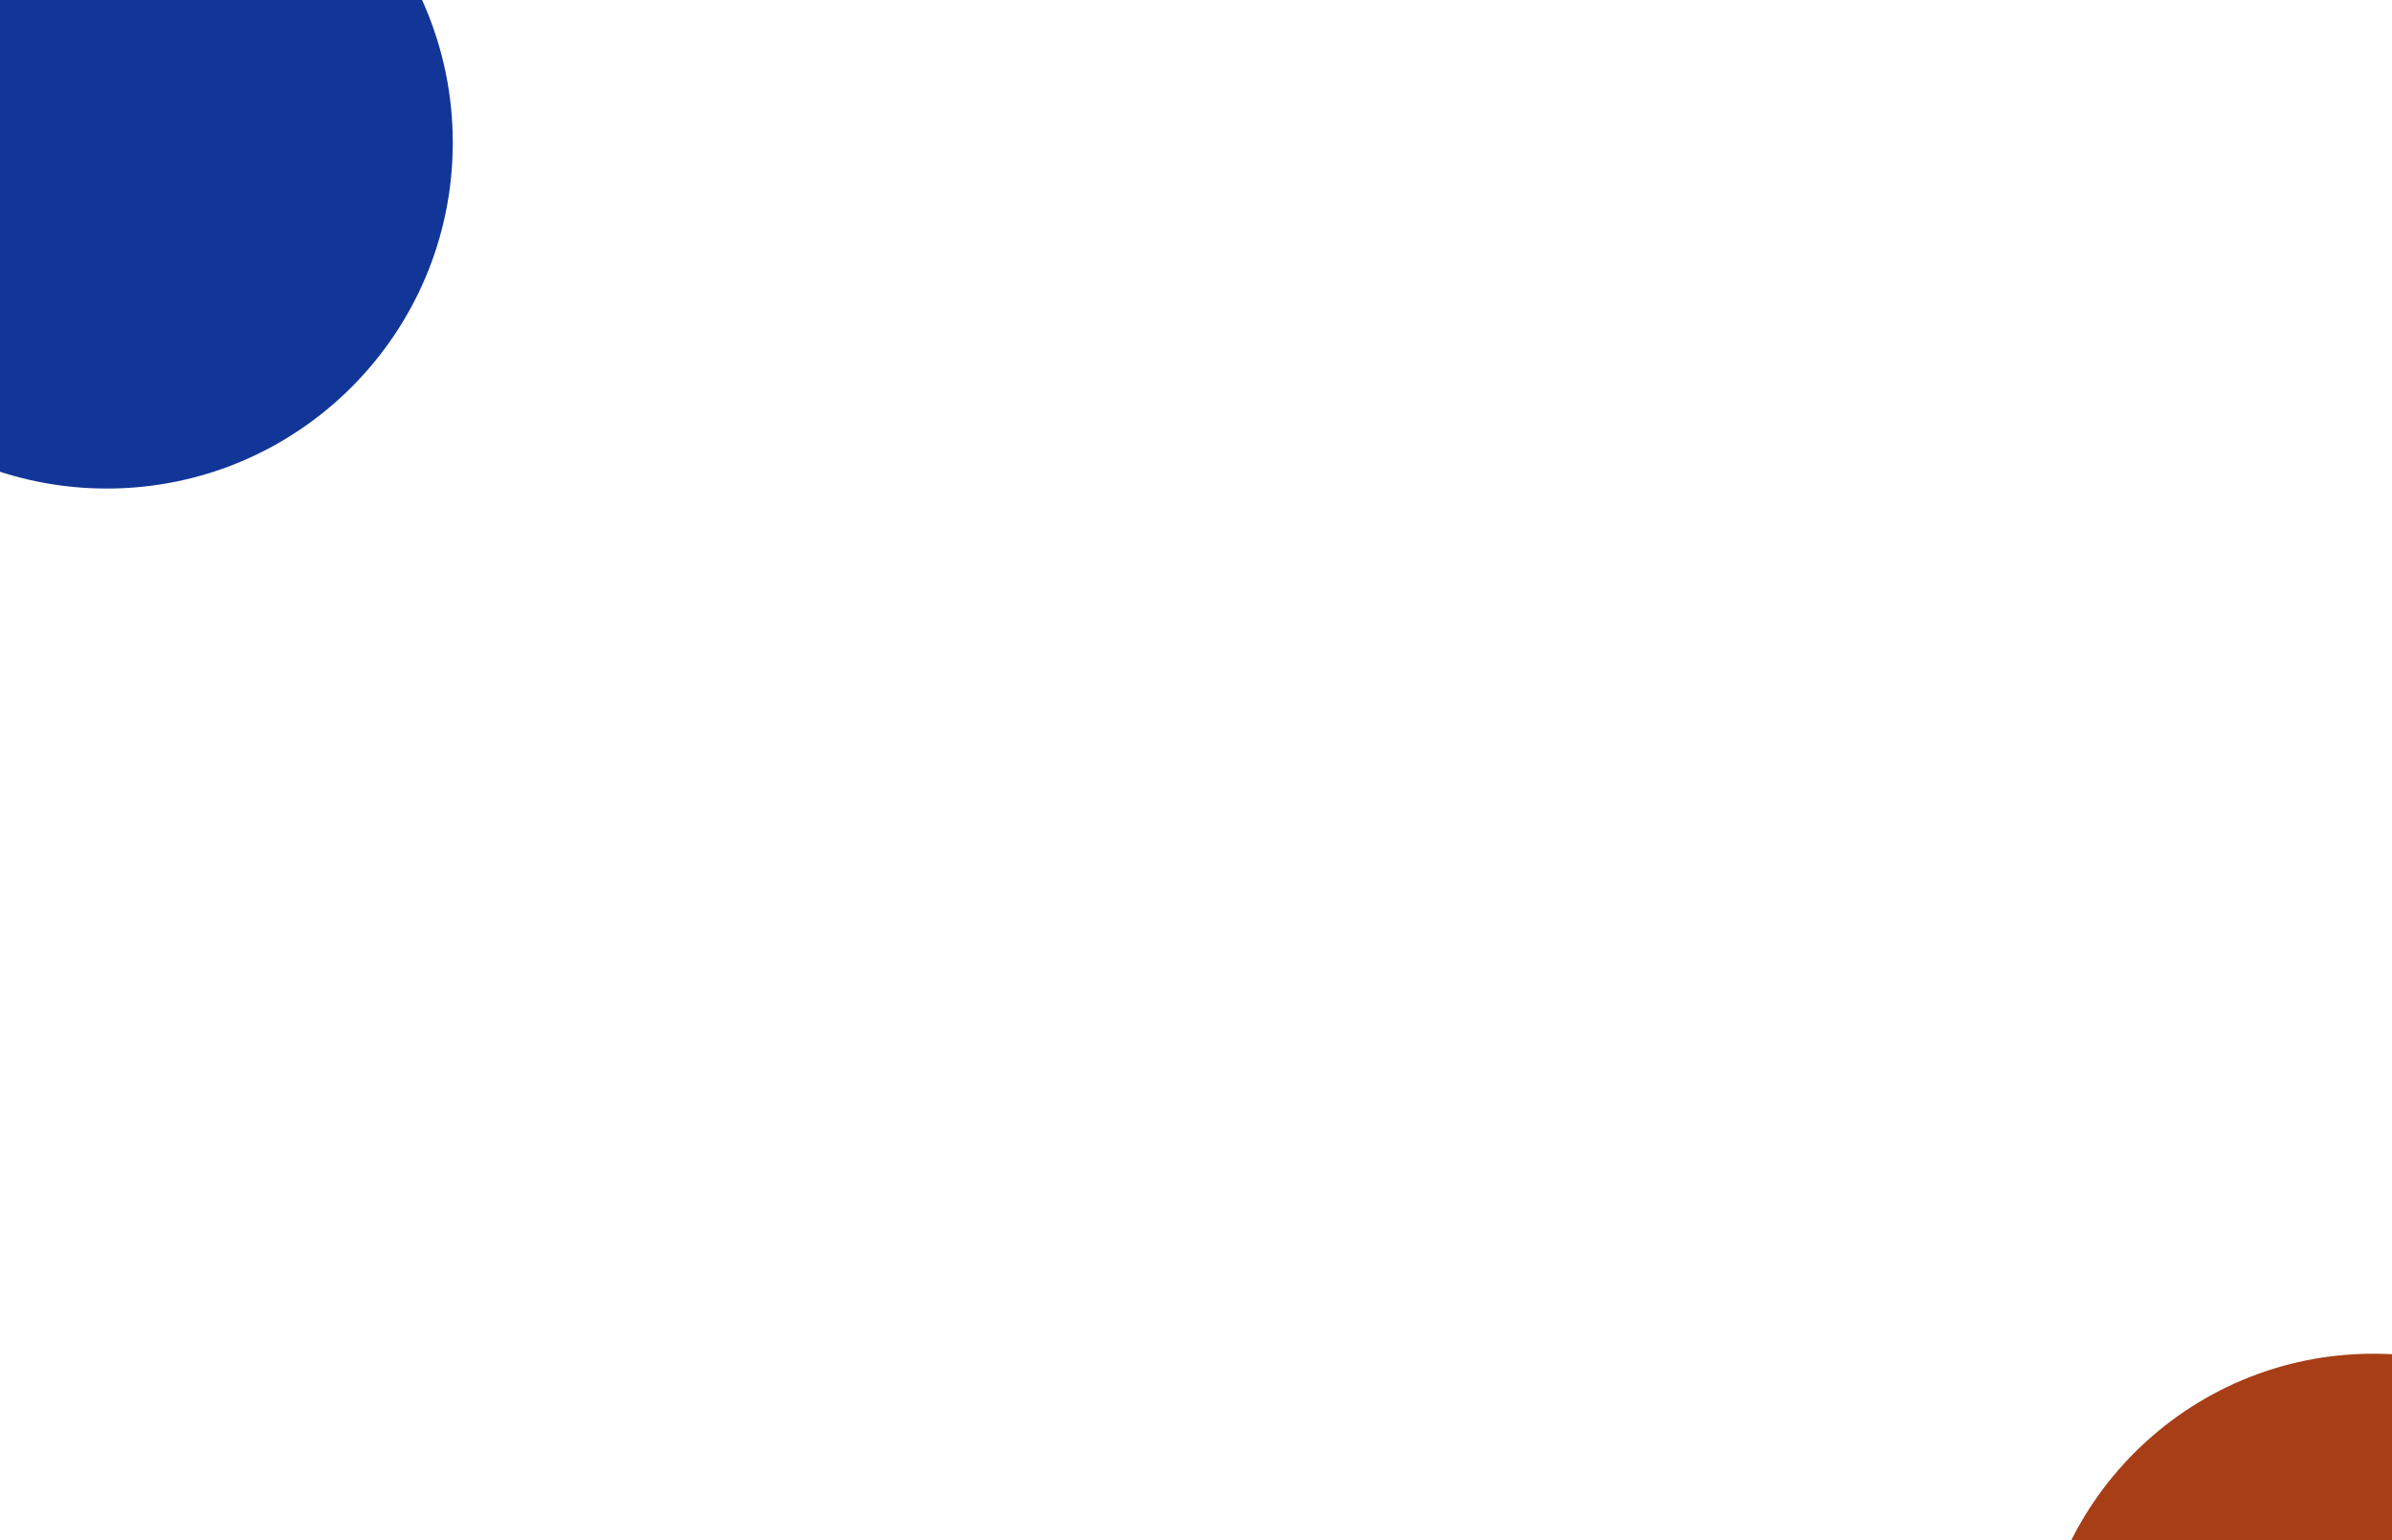 <svg width="413" height="266" viewBox="0 0 413 266" fill="none" xmlns="http://www.w3.org/2000/svg">
<g clip-path="url(#clip0_48_178)">
<line x1="325.34" y1="265.876" x2="441.393" y2="265.876" stroke="url(#paint0_linear_48_178)" stroke-opacity="0.07"/>
<line x1="325.34" y1="246.984" x2="441.393" y2="246.984" stroke="url(#paint1_linear_48_178)" stroke-opacity="0.07"/>
<line x1="325.34" y1="228.092" x2="441.393" y2="228.092" stroke="url(#paint2_linear_48_178)" stroke-opacity="0.07"/>
<line x1="325.34" y1="209.199" x2="441.393" y2="209.199" stroke="url(#paint3_linear_48_178)" stroke-opacity="0.07"/>
<line x1="325.34" y1="256.43" x2="441.393" y2="256.43" stroke="url(#paint4_linear_48_178)" stroke-opacity="0.07"/>
<line x1="325.34" y1="237.538" x2="441.393" y2="237.538" stroke="url(#paint5_linear_48_178)" stroke-opacity="0.07"/>
<line x1="325.34" y1="218.646" x2="441.393" y2="218.646" stroke="url(#paint6_linear_48_178)" stroke-opacity="0.07"/>
<line x1="325.34" y1="199.753" x2="441.393" y2="199.753" stroke="url(#paint7_linear_48_178)" stroke-opacity="0.07"/>
<line x1="402.289" y1="323.226" x2="402.289" y2="162.625" stroke="url(#paint8_linear_48_178)" stroke-opacity="0.07"/>
<line x1="383.141" y1="323.226" x2="383.141" y2="162.625" stroke="url(#paint9_linear_48_178)" stroke-opacity="0.07"/>
<line x1="363.996" y1="323.226" x2="363.996" y2="162.625" stroke="url(#paint10_linear_48_178)" stroke-opacity="0.07"/>
<line x1="344.848" y1="323.226" x2="344.848" y2="162.625" stroke="url(#paint11_linear_48_178)" stroke-opacity="0.07"/>
<line x1="392.715" y1="323.226" x2="392.715" y2="162.625" stroke="url(#paint12_linear_48_178)" stroke-opacity="0.07"/>
<line x1="373.566" y1="323.226" x2="373.566" y2="162.625" stroke="url(#paint13_linear_48_178)" stroke-opacity="0.07"/>
<line x1="354.422" y1="323.226" x2="354.422" y2="162.625" stroke="url(#paint14_linear_48_178)" stroke-opacity="0.07"/>
<line x1="335.273" y1="323.226" x2="335.273" y2="162.625" stroke="url(#paint15_linear_48_178)" stroke-opacity="0.07"/>
<g filter="url(#filter0_f_48_178)">
<circle cx="409.788" cy="292.118" r="58.319" fill="#A73E16"/>
</g>
<g filter="url(#filter1_f_48_178)">
<circle cx="18.439" cy="24.64" r="59.736" fill="#123697"/>
</g>
</g>
<defs>
<filter id="filter0_f_48_178" x="171.469" y="53.799" width="476.637" height="476.638" filterUnits="userSpaceOnUse" color-interpolation-filters="sRGB">
<feFlood flood-opacity="0" result="BackgroundImageFix"/>
<feBlend mode="normal" in="SourceGraphic" in2="BackgroundImageFix" result="shape"/>
<feGaussianBlur stdDeviation="90" result="effect1_foregroundBlur_48_178"/>
</filter>
<filter id="filter1_f_48_178" x="-191.297" y="-185.096" width="419.473" height="419.472" filterUnits="userSpaceOnUse" color-interpolation-filters="sRGB">
<feFlood flood-opacity="0" result="BackgroundImageFix"/>
<feBlend mode="normal" in="SourceGraphic" in2="BackgroundImageFix" result="shape"/>
<feGaussianBlur stdDeviation="75" result="effect1_foregroundBlur_48_178"/>
</filter>
<linearGradient id="paint0_linear_48_178" x1="323.098" y1="266.431" x2="417.219" y2="266.452" gradientUnits="userSpaceOnUse">
<stop stop-color="white" stop-opacity="0"/>
<stop offset="0.404" stop-color="white"/>
<stop offset="0.99" stop-color="white" stop-opacity="0"/>
</linearGradient>
<linearGradient id="paint1_linear_48_178" x1="323.098" y1="247.539" x2="417.219" y2="247.559" gradientUnits="userSpaceOnUse">
<stop stop-color="white" stop-opacity="0"/>
<stop offset="0.404" stop-color="white"/>
<stop offset="0.99" stop-color="white" stop-opacity="0"/>
</linearGradient>
<linearGradient id="paint2_linear_48_178" x1="323.098" y1="228.646" x2="417.219" y2="228.667" gradientUnits="userSpaceOnUse">
<stop stop-color="white" stop-opacity="0"/>
<stop offset="0.404" stop-color="white"/>
<stop offset="0.99" stop-color="white" stop-opacity="0"/>
</linearGradient>
<linearGradient id="paint3_linear_48_178" x1="323.098" y1="209.754" x2="417.219" y2="209.775" gradientUnits="userSpaceOnUse">
<stop stop-color="white" stop-opacity="0"/>
<stop offset="0.404" stop-color="white"/>
<stop offset="0.99" stop-color="white" stop-opacity="0"/>
</linearGradient>
<linearGradient id="paint4_linear_48_178" x1="323.098" y1="256.985" x2="417.219" y2="257.006" gradientUnits="userSpaceOnUse">
<stop stop-color="white" stop-opacity="0"/>
<stop offset="0.404" stop-color="white"/>
<stop offset="0.99" stop-color="white" stop-opacity="0"/>
</linearGradient>
<linearGradient id="paint5_linear_48_178" x1="323.098" y1="238.093" x2="417.219" y2="238.113" gradientUnits="userSpaceOnUse">
<stop stop-color="white" stop-opacity="0"/>
<stop offset="0.404" stop-color="white"/>
<stop offset="0.99" stop-color="white" stop-opacity="0"/>
</linearGradient>
<linearGradient id="paint6_linear_48_178" x1="323.098" y1="219.2" x2="417.219" y2="219.221" gradientUnits="userSpaceOnUse">
<stop stop-color="white" stop-opacity="0"/>
<stop offset="0.404" stop-color="white"/>
<stop offset="0.99" stop-color="white" stop-opacity="0"/>
</linearGradient>
<linearGradient id="paint7_linear_48_178" x1="323.098" y1="200.308" x2="417.219" y2="200.329" gradientUnits="userSpaceOnUse">
<stop stop-color="white" stop-opacity="0"/>
<stop offset="0.404" stop-color="white"/>
<stop offset="0.99" stop-color="white" stop-opacity="0"/>
</linearGradient>
<linearGradient id="paint8_linear_48_178" x1="403.289" y1="268.591" x2="403.289" y2="196.078" gradientUnits="userSpaceOnUse">
<stop stop-color="white" stop-opacity="0"/>
<stop offset="0.404" stop-color="white"/>
<stop offset="0.99" stop-color="white" stop-opacity="0"/>
</linearGradient>
<linearGradient id="paint9_linear_48_178" x1="384.141" y1="268.591" x2="384.141" y2="196.078" gradientUnits="userSpaceOnUse">
<stop stop-color="white" stop-opacity="0"/>
<stop offset="0.404" stop-color="white"/>
<stop offset="0.99" stop-color="white" stop-opacity="0"/>
</linearGradient>
<linearGradient id="paint10_linear_48_178" x1="364.996" y1="268.591" x2="364.996" y2="196.078" gradientUnits="userSpaceOnUse">
<stop stop-color="white" stop-opacity="0"/>
<stop offset="0.404" stop-color="white"/>
<stop offset="0.99" stop-color="white" stop-opacity="0"/>
</linearGradient>
<linearGradient id="paint11_linear_48_178" x1="345.848" y1="268.591" x2="345.848" y2="196.078" gradientUnits="userSpaceOnUse">
<stop stop-color="white" stop-opacity="0"/>
<stop offset="0.404" stop-color="white"/>
<stop offset="0.99" stop-color="white" stop-opacity="0"/>
</linearGradient>
<linearGradient id="paint12_linear_48_178" x1="393.715" y1="268.591" x2="393.715" y2="196.078" gradientUnits="userSpaceOnUse">
<stop stop-color="white" stop-opacity="0"/>
<stop offset="0.404" stop-color="white"/>
<stop offset="0.99" stop-color="white" stop-opacity="0"/>
</linearGradient>
<linearGradient id="paint13_linear_48_178" x1="374.566" y1="268.591" x2="374.566" y2="196.078" gradientUnits="userSpaceOnUse">
<stop stop-color="white" stop-opacity="0"/>
<stop offset="0.404" stop-color="white"/>
<stop offset="0.99" stop-color="white" stop-opacity="0"/>
</linearGradient>
<linearGradient id="paint14_linear_48_178" x1="355.422" y1="268.591" x2="355.422" y2="196.078" gradientUnits="userSpaceOnUse">
<stop stop-color="white" stop-opacity="0"/>
<stop offset="0.404" stop-color="white"/>
<stop offset="0.99" stop-color="white" stop-opacity="0"/>
</linearGradient>
<linearGradient id="paint15_linear_48_178" x1="336.273" y1="268.591" x2="336.273" y2="196.078" gradientUnits="userSpaceOnUse">
<stop stop-color="white" stop-opacity="0"/>
<stop offset="0.404" stop-color="white"/>
<stop offset="0.99" stop-color="white" stop-opacity="0"/>
</linearGradient>
<clipPath id="clip0_48_178">
<rect width="413" height="266" fill="white"/>
</clipPath>
</defs>
</svg>
